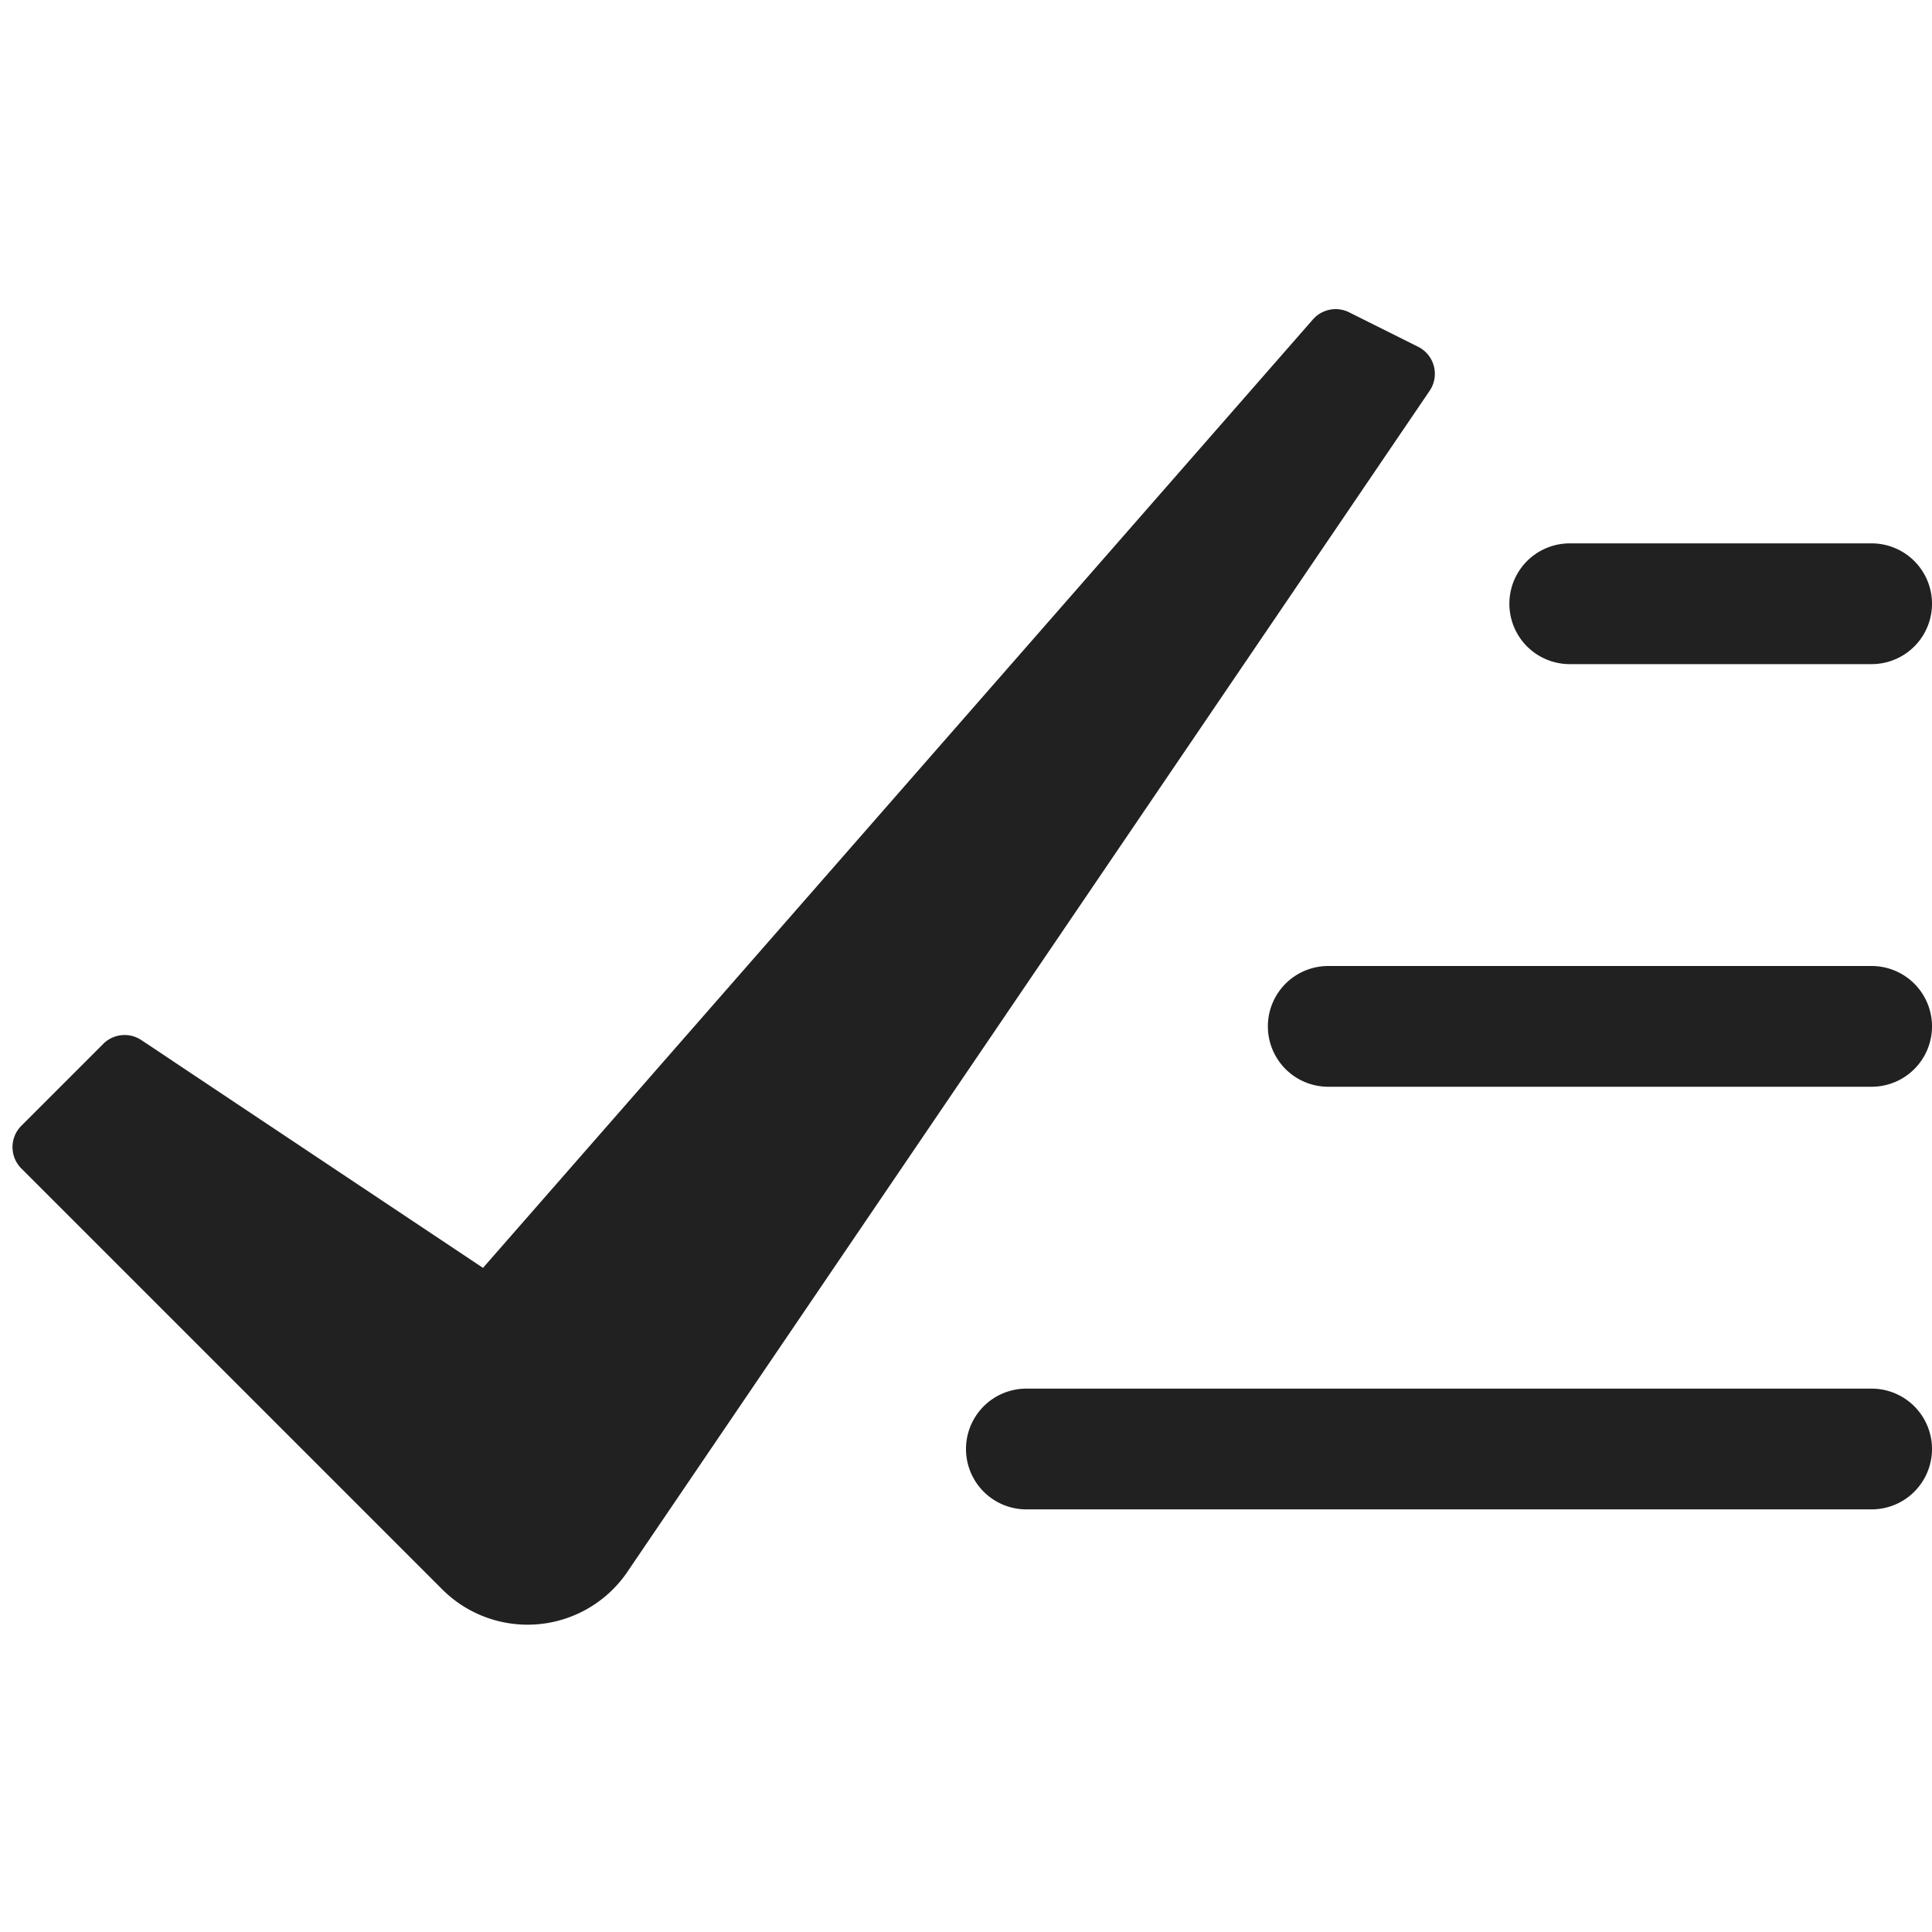 <svg xmlns="http://www.w3.org/2000/svg" height="32" width="32" viewBox="0 0 32 32"><title>check all</title><g fill="#212121" class="nc-icon-wrapper"><path data-color="color-2" d="M7.324,26.324l-6.97-6.97a.5.5,0,0,1,0-.708L1.71,17.29a.5.5,0,0,1,.631-.063L8,21,21.746,5.291a.5.5,0,0,1,.6-.118l1.143.571a.5.5,0,0,1,.19.729L10.37,26.066a2,2,0,0,1-2.788.476A2.066,2.066,0,0,1,7.324,26.324Z"></path><path d="M31,11H26a1,1,0,0,1,0-2h5a1,1,0,0,1,0,2Z" fill="#212121"></path><path d="M31,18H22a1,1,0,0,1,0-2h9a1,1,0,0,1,0,2Z" fill="#212121"></path><path d="M31,25H17a1,1,0,0,1,0-2H31a1,1,0,0,1,0,2Z" fill="#212121"></path></g></svg>